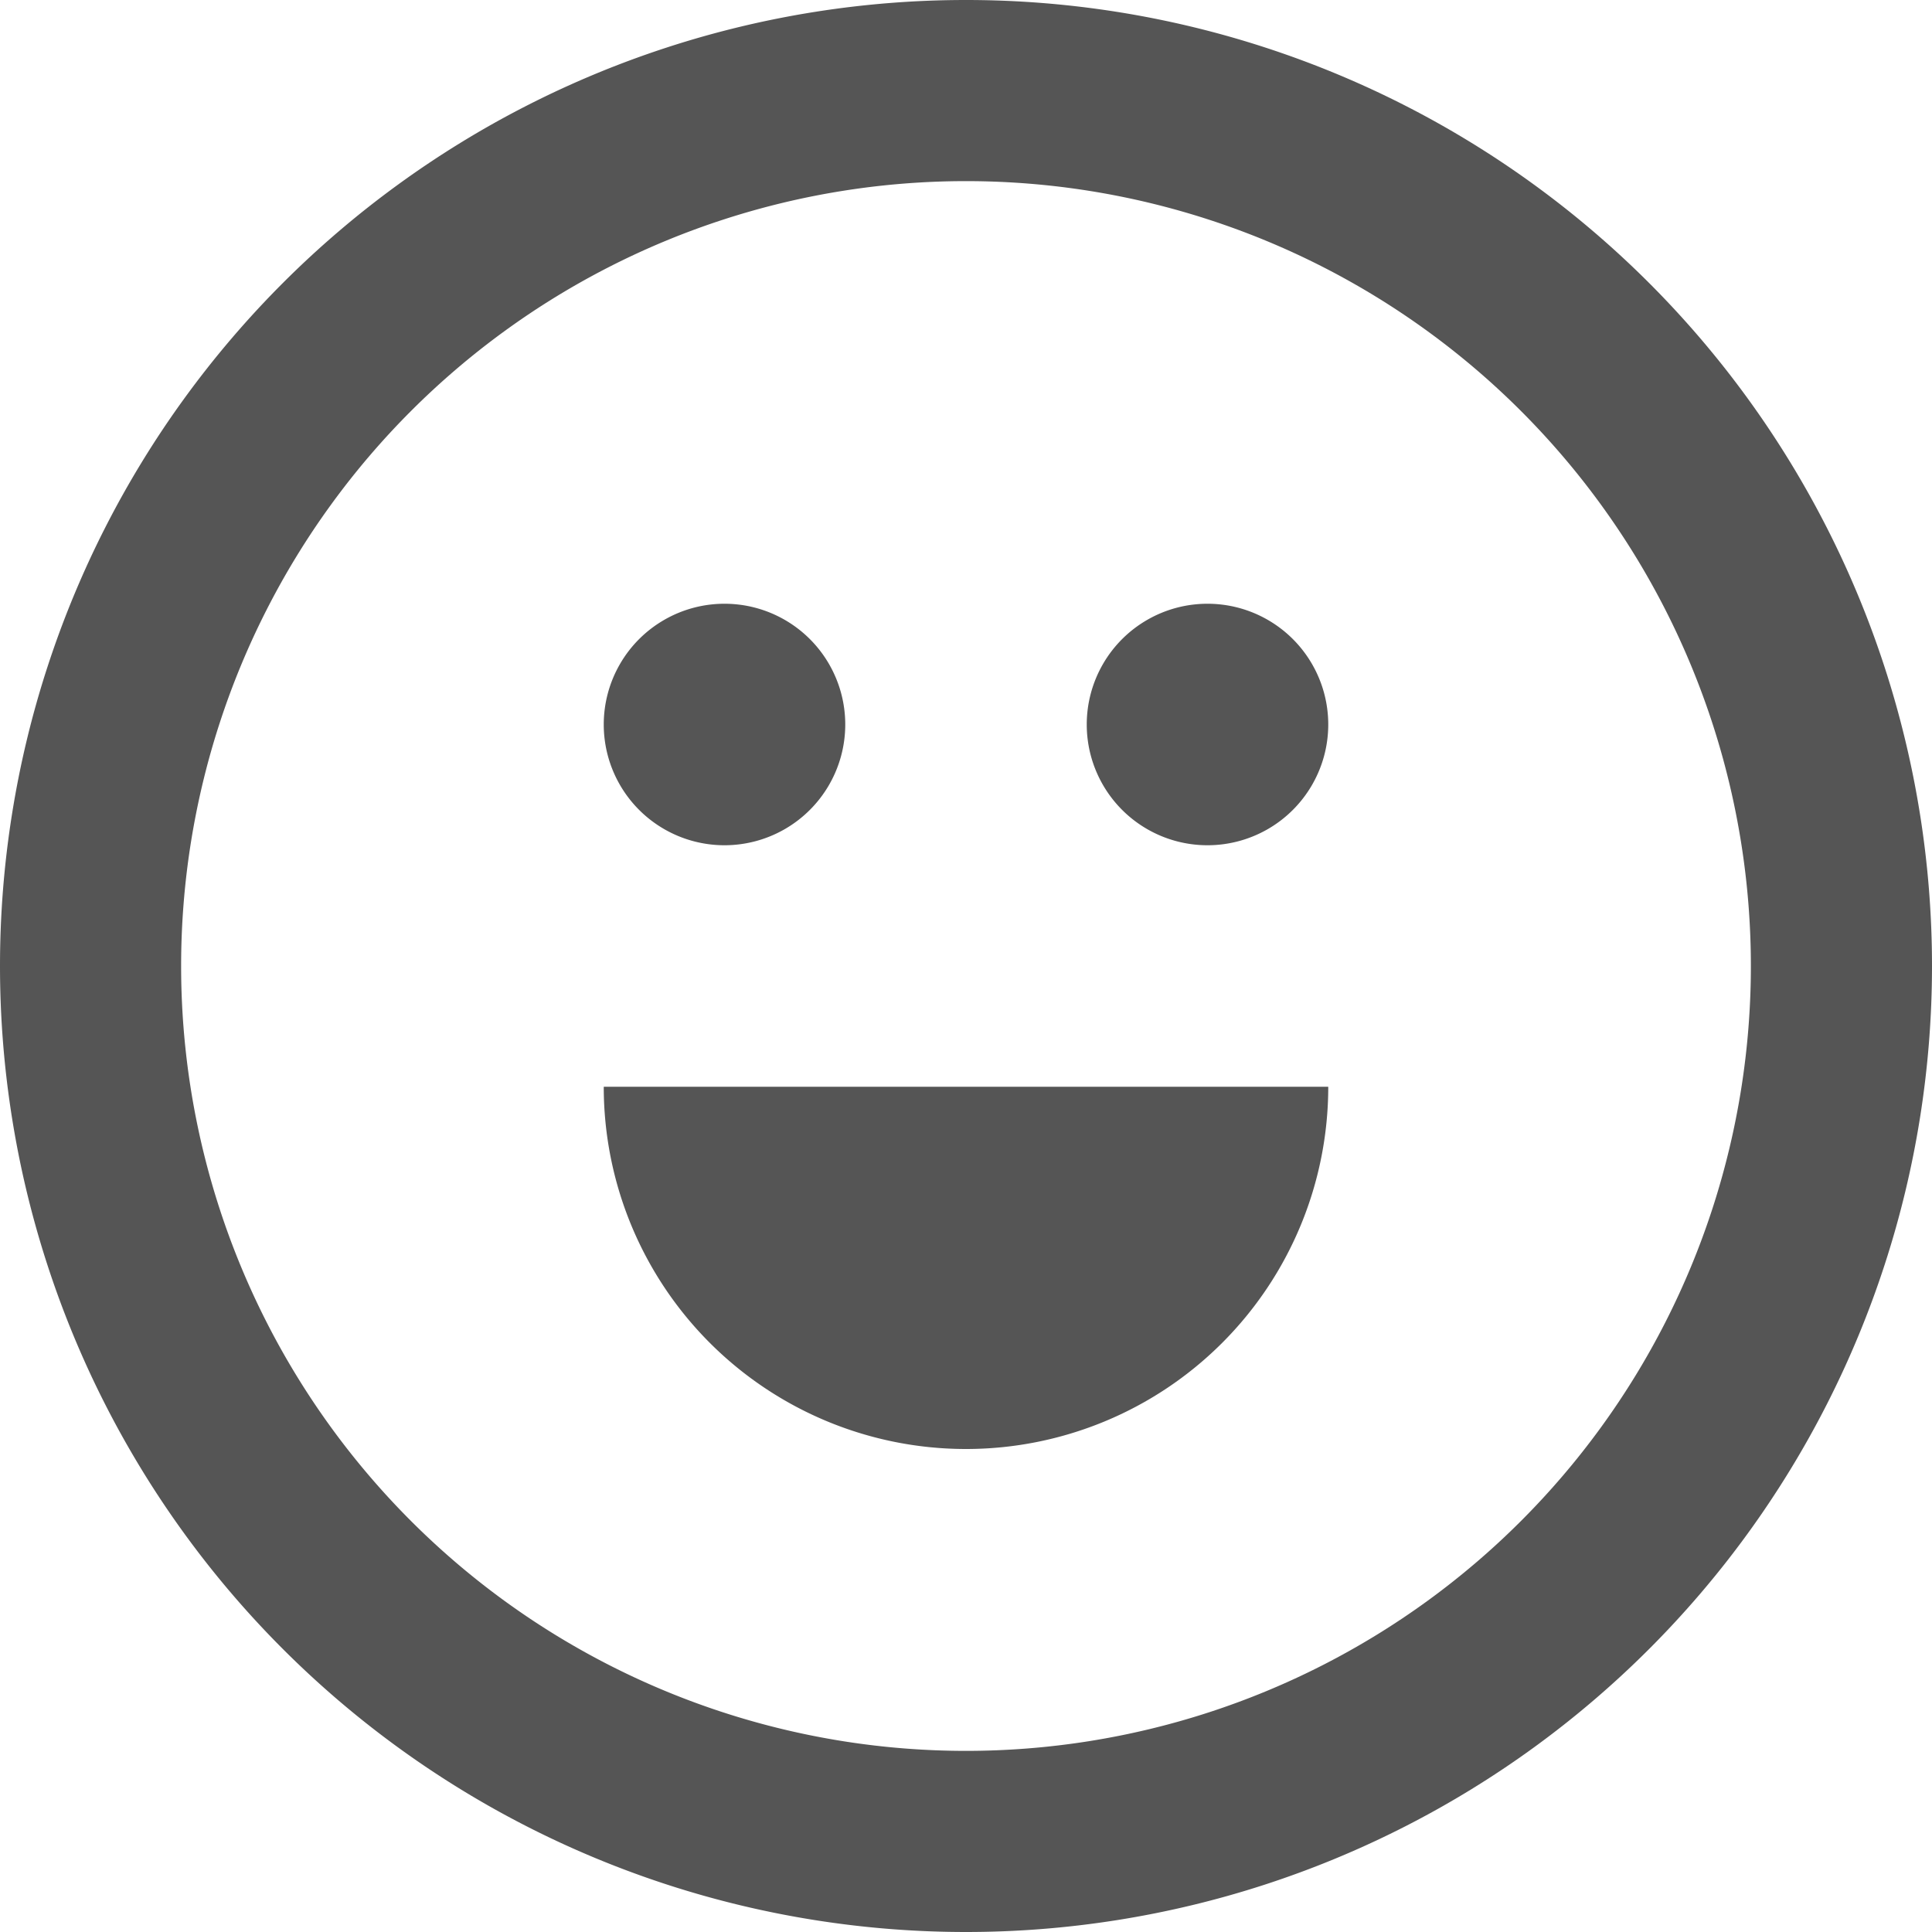 <svg width="16" height="16" viewBox="0 0 16 16" xmlns="http://www.w3.org/2000/svg">
    <path fill-rule="evenodd" clip-rule="evenodd"
        d="M14.5 8a6.5 6.5 0 1 1-13 0 6.5 6.5 0 0 1 13 0ZM16 8A8 8 0 1 1 0 8a8 8 0 0 1 16 0ZM7 6a1 1 0 1 1-2 0 1 1 0 0 1 2 0Zm1 6a3 3 0 0 0 3-3H5a3 3 0 0 0 3 3Zm3-6a1 1 0 1 1-2 0 1 1 0 0 1 2 0Z"
        fill="#555" />
</svg>